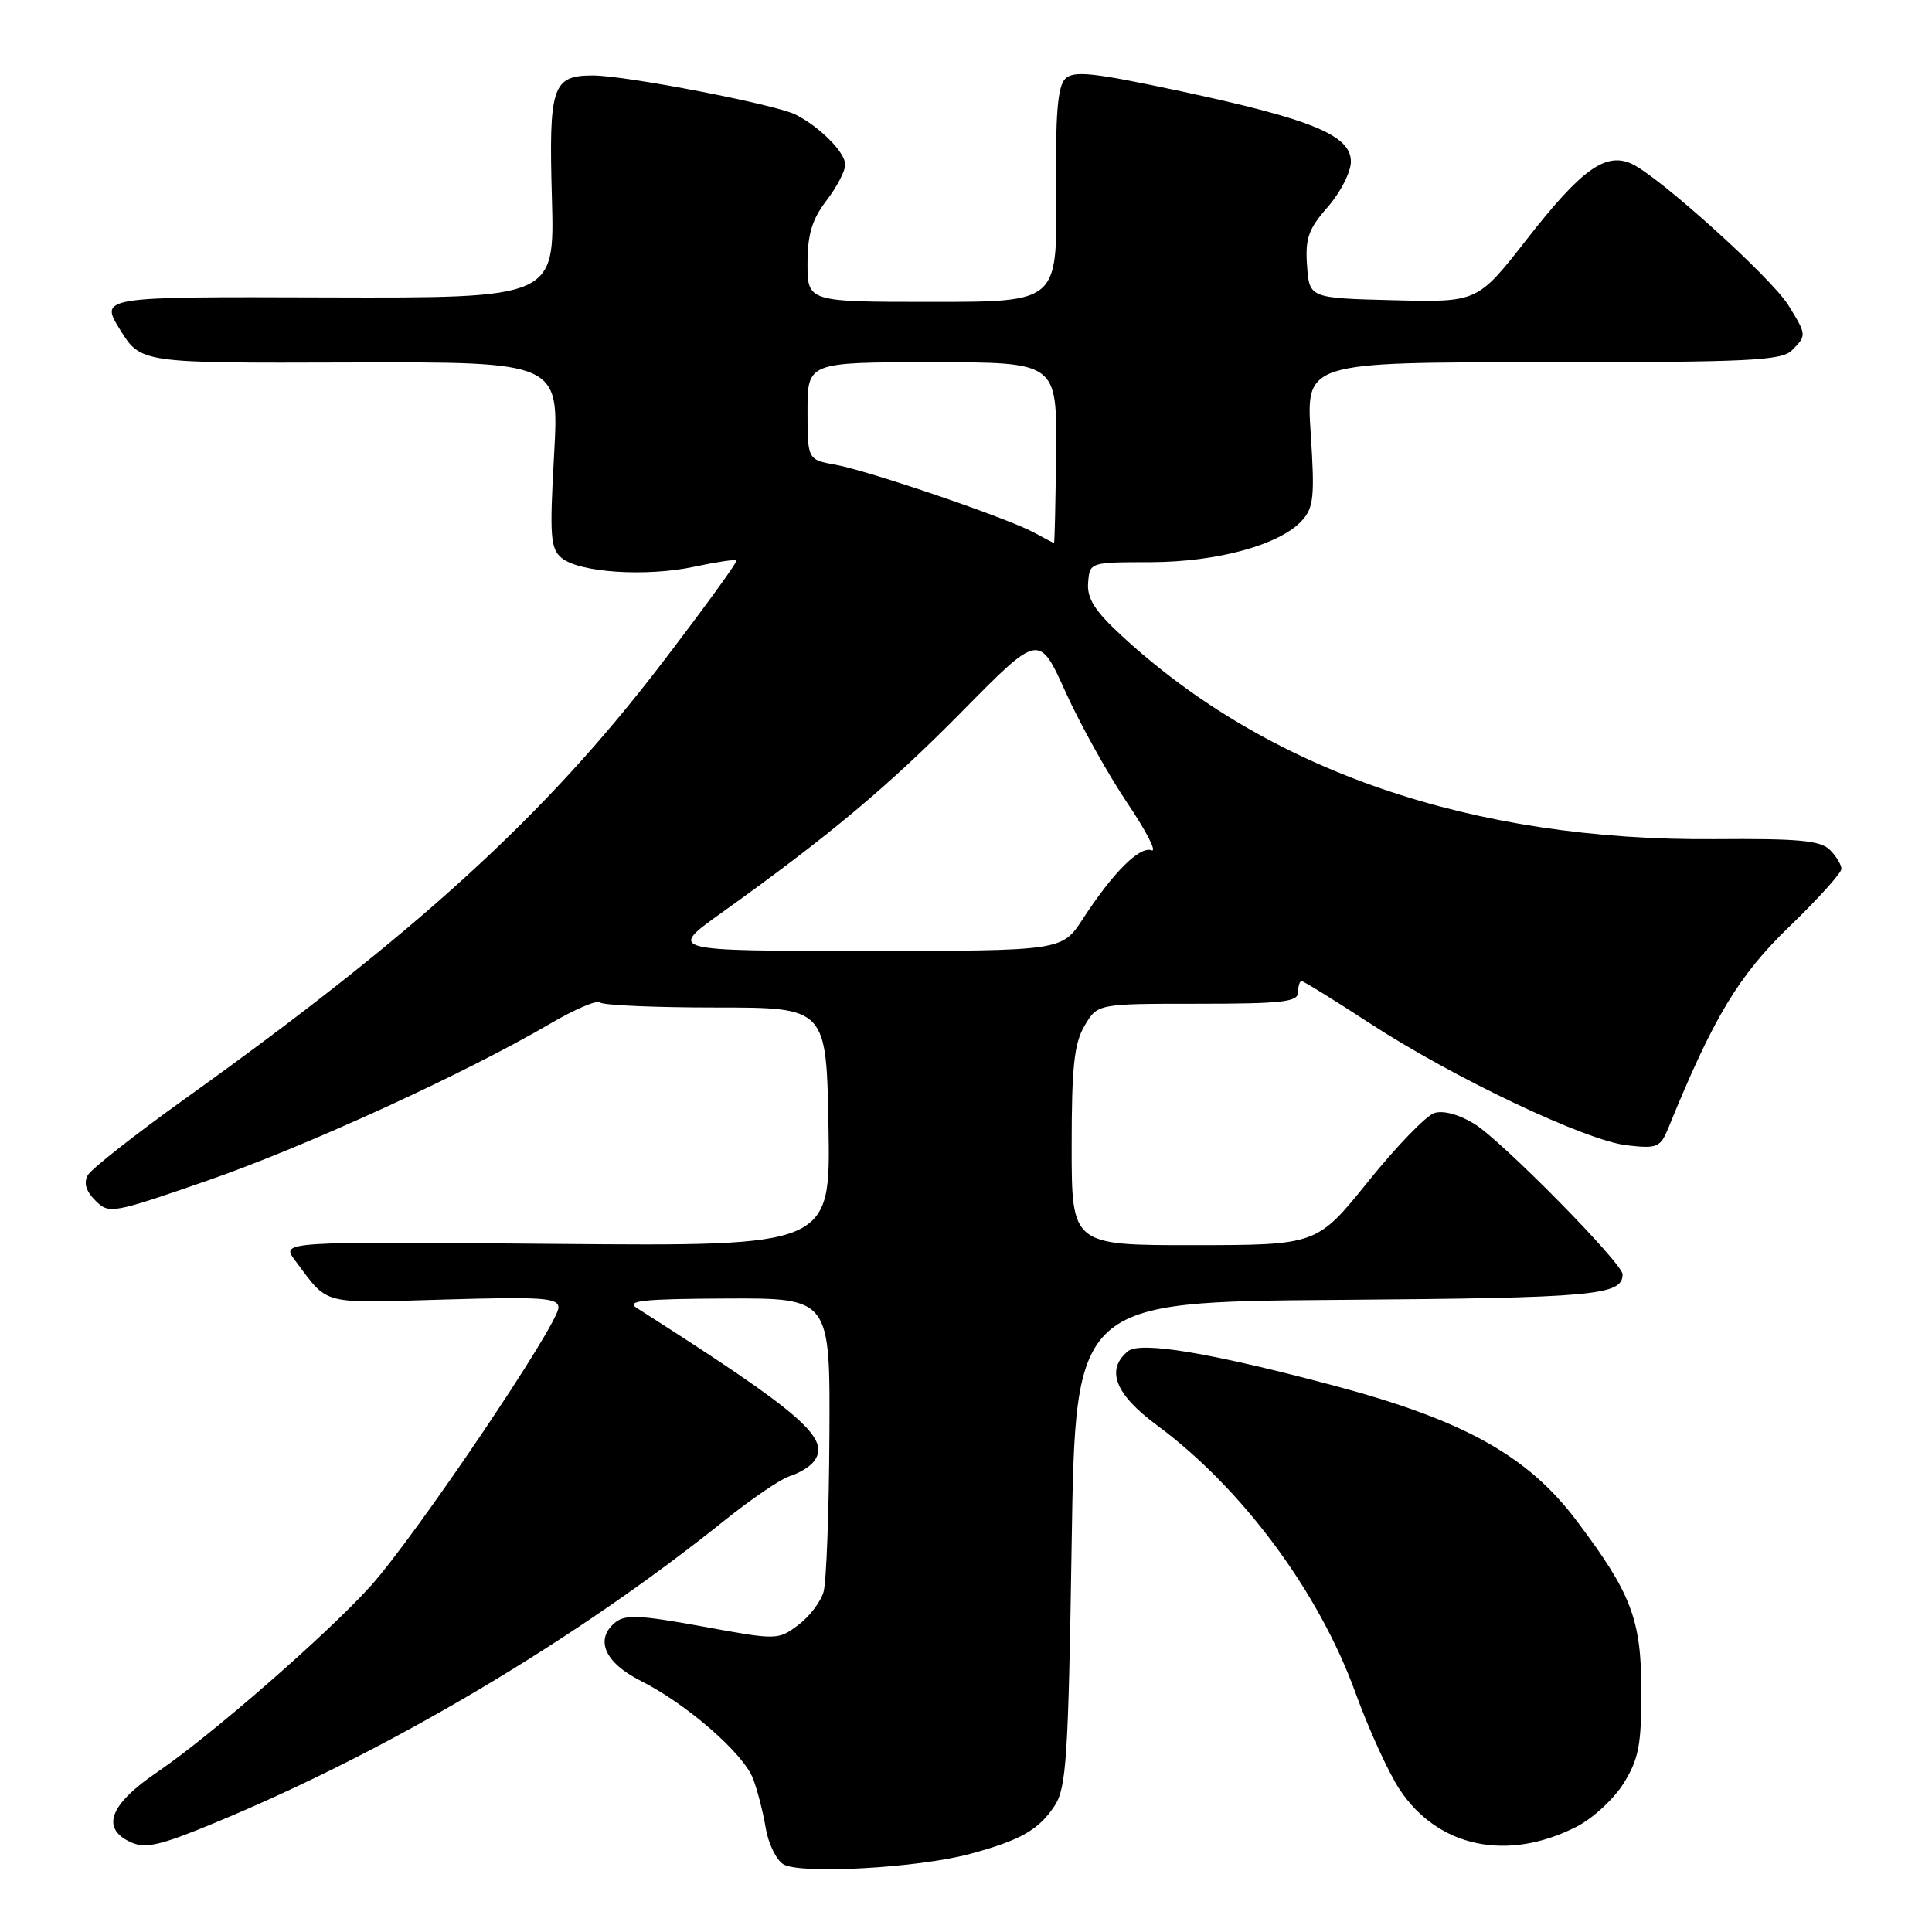<?xml version="1.0" encoding="UTF-8" standalone="no"?>
<!DOCTYPE svg PUBLIC "-//W3C//DTD SVG 1.1//EN" "http://www.w3.org/Graphics/SVG/1.1/DTD/svg11.dtd" >
<svg xmlns="http://www.w3.org/2000/svg" xmlns:xlink="http://www.w3.org/1999/xlink" version="1.1" viewBox="0 0 256 256">
 <g >
 <path fill="currentColor"
d=" M 128.55 245.65 C 135.23 243.84 137.65 242.47 139.75 239.26 C 141.30 236.90 141.56 232.85 142.00 204.55 C 142.50 172.50 142.50 172.50 177.41 172.24 C 211.34 171.98 215.00 171.65 215.00 168.85 C 215.00 167.40 199.02 151.18 195.37 148.92 C 193.36 147.68 191.25 147.10 190.06 147.48 C 188.98 147.82 185.03 151.90 181.30 156.54 C 174.50 164.97 174.50 164.97 158.25 164.99 C 142.00 165.00 142.00 165.00 142.00 151.90 C 142.00 141.33 142.33 138.25 143.72 135.90 C 145.43 133.00 145.43 133.00 158.72 133.00 C 169.86 133.00 172.00 132.76 172.00 131.50 C 172.00 130.68 172.21 130.00 172.47 130.00 C 172.72 130.00 176.77 132.50 181.46 135.56 C 192.63 142.84 210.13 151.15 215.59 151.76 C 219.62 152.22 220.01 152.05 221.10 149.38 C 227.02 134.84 230.37 129.27 237.07 122.81 C 240.88 119.13 244.00 115.68 244.00 115.13 C 244.00 114.59 243.31 113.45 242.47 112.61 C 241.23 111.37 238.31 111.10 227.22 111.19 C 195.08 111.45 168.03 102.17 148.61 84.22 C 145.05 80.93 144.02 79.30 144.18 77.22 C 144.39 74.50 144.40 74.50 152.44 74.49 C 161.32 74.47 169.61 72.19 172.53 68.96 C 174.07 67.27 174.22 65.75 173.68 57.50 C 173.05 48.00 173.05 48.00 204.46 48.00 C 231.67 48.00 236.07 47.79 237.43 46.43 C 239.41 44.44 239.41 44.40 236.96 40.43 C 234.73 36.83 219.88 23.42 216.24 21.72 C 212.77 20.11 209.57 22.40 202.26 31.77 C 195.78 40.06 195.78 40.06 184.64 39.78 C 173.50 39.50 173.50 39.50 173.19 35.20 C 172.93 31.59 173.37 30.34 175.94 27.42 C 177.62 25.50 179.00 22.80 179.00 21.41 C 179.00 17.93 173.86 15.81 156.42 12.08 C 144.81 9.60 142.28 9.33 141.15 10.44 C 140.13 11.45 139.83 15.21 139.94 25.89 C 140.08 40.00 140.08 40.00 123.54 40.00 C 107.00 40.00 107.00 40.00 107.00 34.93 C 107.00 31.07 107.59 29.09 109.50 26.59 C 110.88 24.79 112.00 22.64 112.00 21.83 C 112.00 20.21 108.69 16.86 105.46 15.20 C 102.83 13.85 82.92 10.00 78.57 10.00 C 73.18 10.00 72.71 11.42 73.13 26.25 C 73.50 39.50 73.50 39.50 43.34 39.41 C 13.19 39.31 13.19 39.31 15.93 43.72 C 18.67 48.12 18.67 48.12 46.39 48.03 C 74.10 47.94 74.10 47.94 73.42 60.24 C 72.81 71.10 72.93 72.70 74.43 73.94 C 76.76 75.87 85.64 76.46 92.01 75.09 C 94.91 74.47 97.43 74.09 97.59 74.26 C 97.76 74.43 93.26 80.62 87.59 88.03 C 72.21 108.11 55.28 123.56 24.50 145.60 C 17.90 150.33 12.11 154.88 11.64 155.71 C 11.06 156.73 11.38 157.83 12.64 159.08 C 14.45 160.89 14.83 160.82 27.50 156.43 C 40.50 151.92 61.59 142.26 72.85 135.67 C 76.14 133.74 79.13 132.46 79.50 132.83 C 79.87 133.20 86.77 133.50 94.84 133.50 C 109.50 133.50 109.50 133.50 109.78 149.32 C 110.05 165.13 110.05 165.13 73.63 164.82 C 37.22 164.50 37.22 164.50 39.09 167.00 C 43.61 173.03 42.29 172.67 58.75 172.20 C 71.88 171.81 74.00 171.96 74.00 173.26 C 74.00 175.48 55.05 203.56 49.09 210.18 C 43.35 216.54 27.92 230.00 20.87 234.79 C 14.51 239.10 13.31 242.27 17.34 244.11 C 19.27 244.99 21.23 244.54 28.41 241.56 C 51.50 232.01 76.22 217.34 96.00 201.47 C 99.58 198.60 103.47 195.95 104.66 195.59 C 105.85 195.22 107.26 194.38 107.79 193.71 C 110.23 190.68 106.41 187.35 84.37 173.31 C 82.87 172.35 85.22 172.11 96.25 172.06 C 110.00 172.00 110.00 172.00 109.90 190.25 C 109.85 200.29 109.50 209.58 109.13 210.91 C 108.76 212.24 107.24 214.23 105.76 215.33 C 103.08 217.33 102.97 217.33 93.07 215.51 C 84.75 213.99 82.82 213.90 81.50 215.00 C 78.78 217.25 80.14 220.32 84.90 222.72 C 91.02 225.80 98.49 232.32 99.78 235.68 C 100.37 237.23 101.13 240.18 101.46 242.22 C 101.80 244.27 102.85 246.43 103.79 247.02 C 105.96 248.38 121.66 247.52 128.55 245.65 Z  M 208.90 242.05 C 211.05 240.96 213.86 238.36 215.15 236.28 C 217.14 233.08 217.50 231.20 217.49 224.00 C 217.47 214.54 216.15 211.09 208.83 201.40 C 202.41 192.89 193.93 188.18 176.86 183.63 C 160.46 179.25 151.08 177.69 149.45 179.05 C 146.48 181.51 147.76 184.76 153.31 188.86 C 164.56 197.17 174.76 210.91 179.60 224.29 C 181.36 229.13 183.99 234.90 185.46 237.12 C 190.54 244.79 199.73 246.73 208.90 242.05 Z  M 95.53 121.01 C 109.90 110.73 117.68 104.21 127.54 94.21 C 137.68 83.92 137.68 83.92 141.20 91.71 C 143.14 96.00 146.81 102.58 149.34 106.35 C 151.88 110.11 153.34 112.96 152.59 112.67 C 151.03 112.07 147.47 115.62 143.49 121.75 C 140.73 126.00 140.73 126.00 114.64 126.00 C 88.55 126.00 88.55 126.00 95.53 121.01 Z  M 137.00 70.56 C 133.47 68.64 115.24 62.42 110.75 61.59 C 107.00 60.91 107.00 60.91 107.00 54.45 C 107.00 48.00 107.00 48.00 123.53 48.00 C 140.05 48.00 140.05 48.00 139.93 60.00 C 139.87 66.60 139.74 71.98 139.66 71.96 C 139.57 71.94 138.38 71.31 137.00 70.56 Z "/>
</g>
</svg>